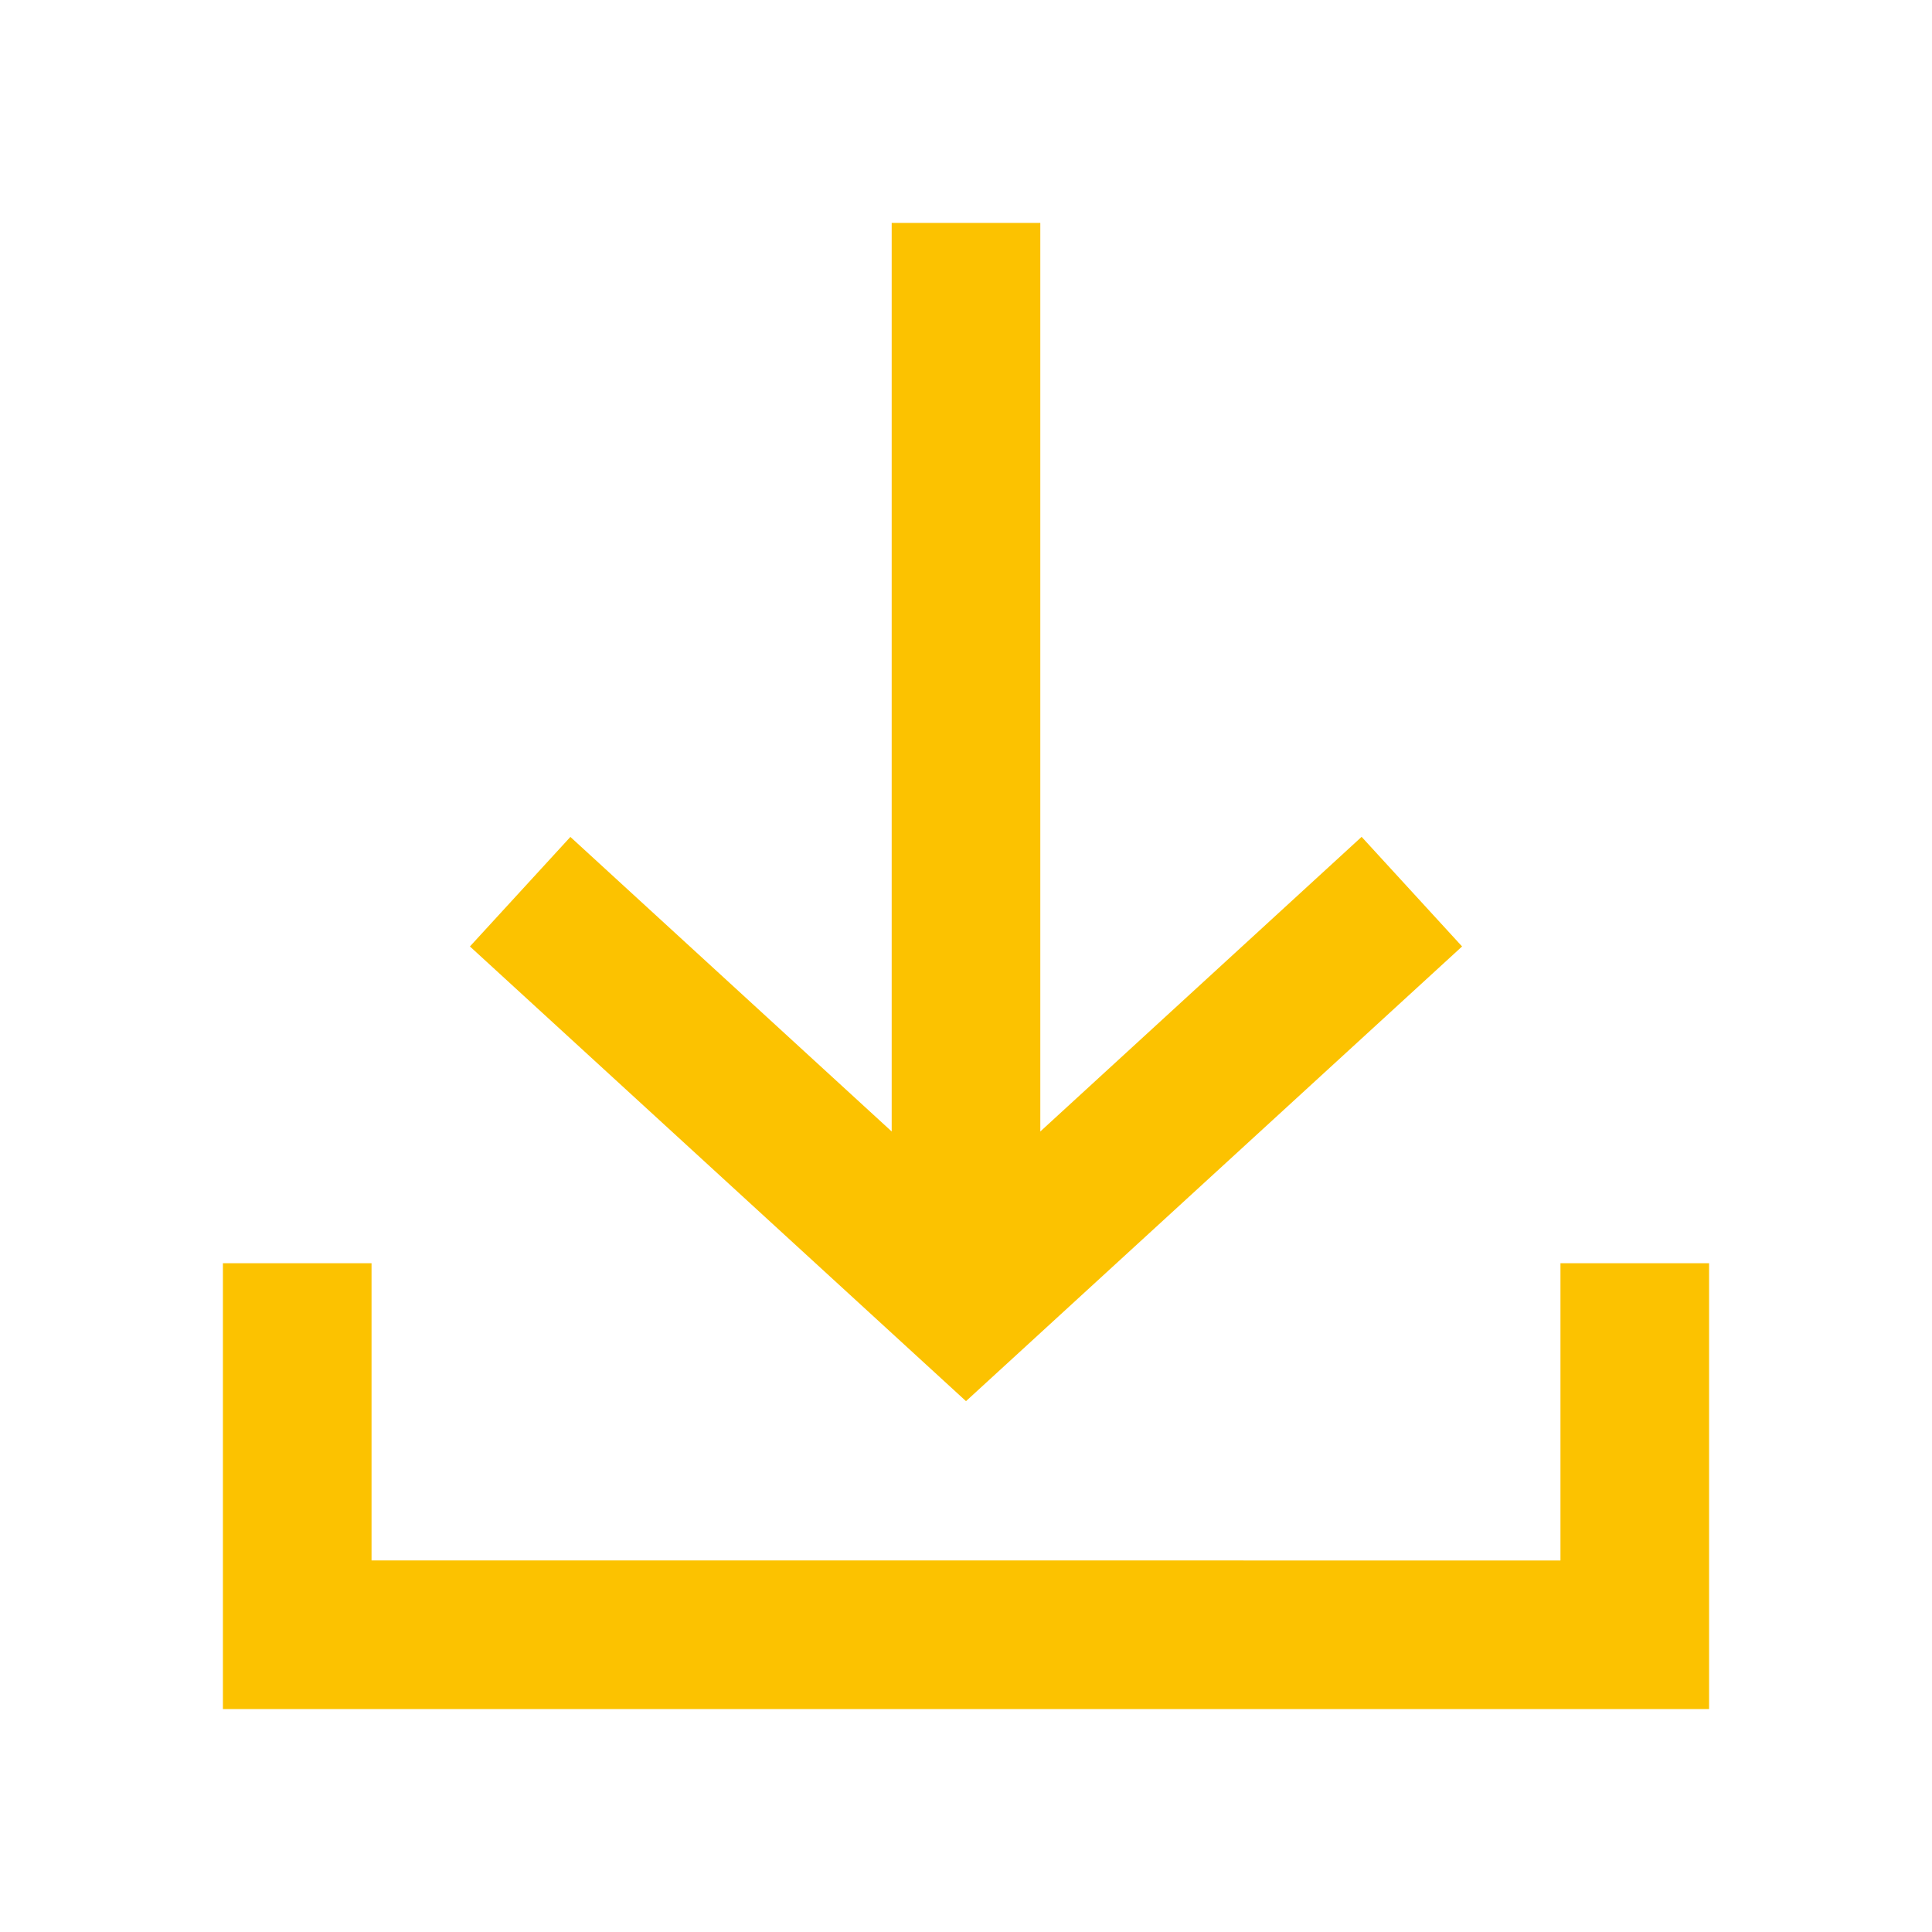 <svg xmlns="http://www.w3.org/2000/svg" id="ic_receive_on" width="26" height="26" viewBox="0 0 26 26">
    <defs>
        <style type="text/css">
            .cls-1{fill:#fcc200}.cls-2{fill:none}
        </style>
    </defs>
    <g id="Group_8834" data-name="Group 8834" transform="translate(1 1)">
        <path id="Path_18892" d="M18.676 11.737l-1.352-1.475L13 14.227V2h-2v12.227l-4.324-3.964-1.352 1.474L12 17.856z" class="cls-1" data-name="Path 18892"/>
        <path id="Path_18893" d="M20 16v4H4v-4H2v6h20v-6z" class="cls-1" data-name="Path 18893"/>
    </g>
    <path id="Rectangle_4413" d="M0 0h26v26H0z" class="cls-2" data-name="Rectangle 4413"/>
</svg>
